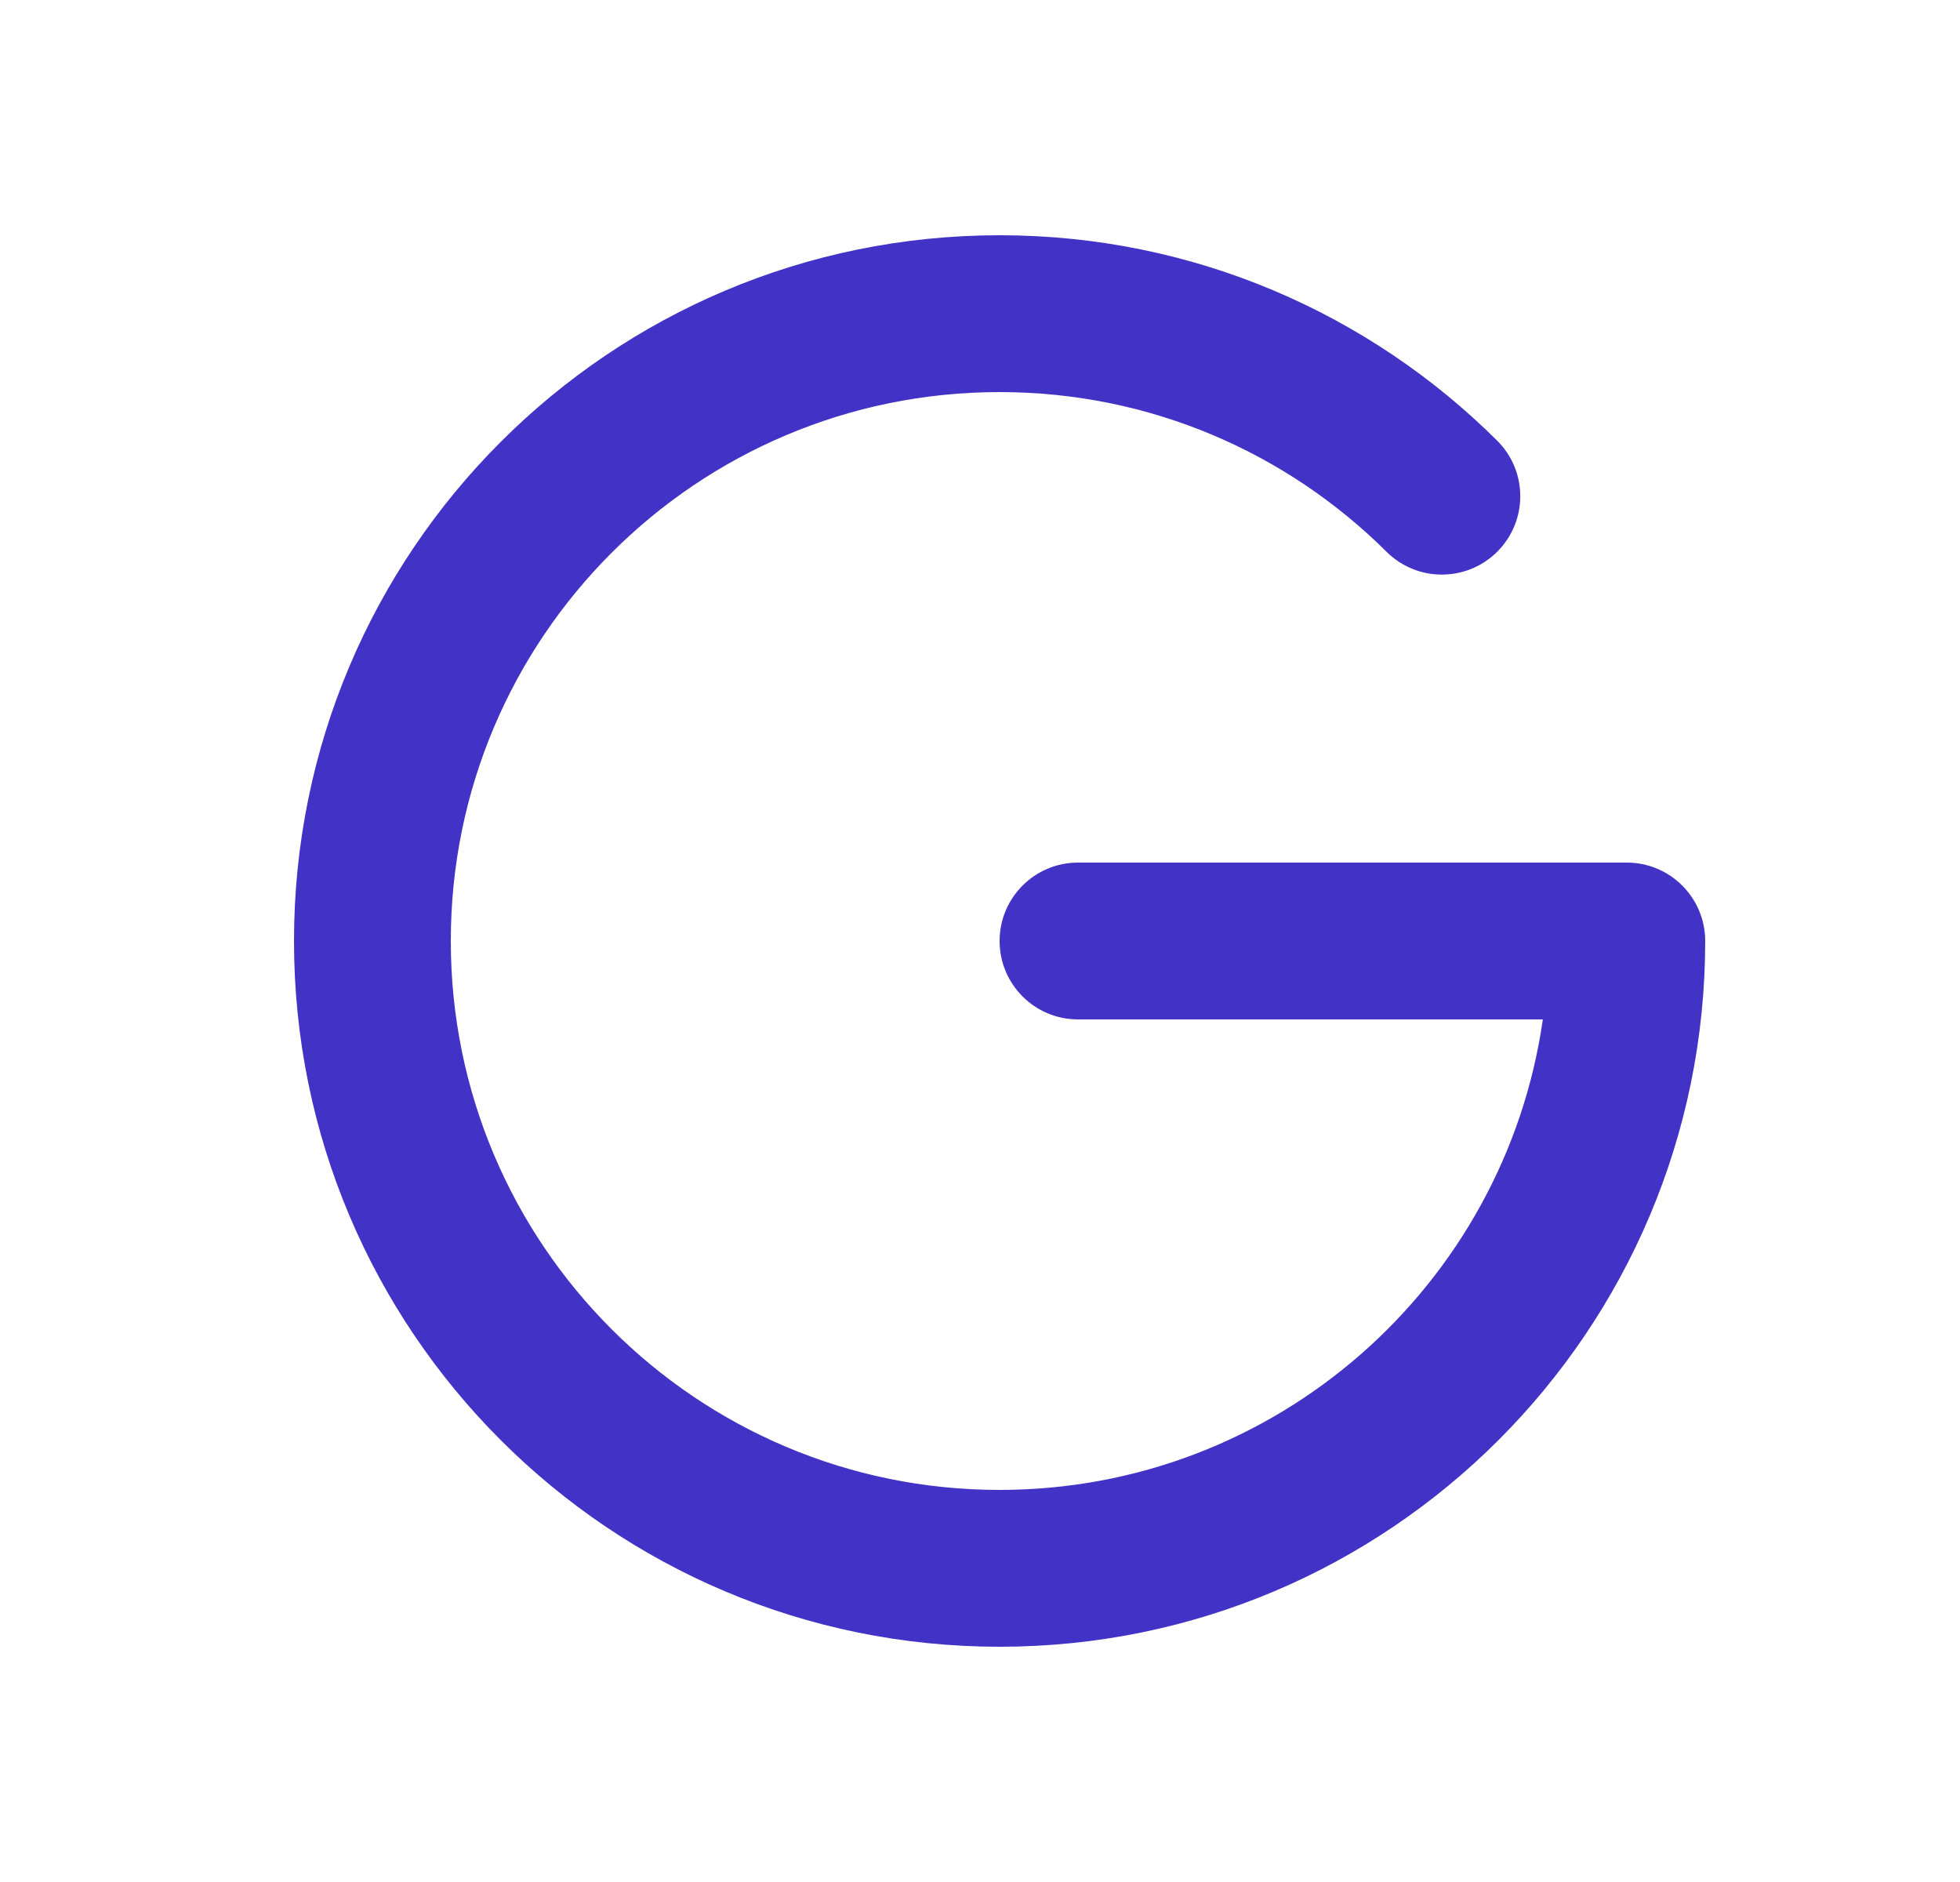 <svg width="25" height="24" viewBox="0 0 25 24" fill="none" xmlns="http://www.w3.org/2000/svg">
<path fill-rule="evenodd" clip-rule="evenodd" d="M12.75 5C8.884 5 5.75 8.134 5.75 12C5.75 15.866 8.884 19 12.75 19C16.276 19 19.194 16.392 19.679 13H13.75C13.198 13 12.75 12.552 12.75 12C12.75 11.448 13.198 11 13.75 11H20.75C21.302 11 21.75 11.448 21.75 12C21.75 16.971 17.721 21 12.75 21C7.779 21 3.75 16.971 3.75 12C3.75 7.029 7.779 3 12.75 3C15.226 3 17.47 4.001 19.096 5.619C19.488 6.008 19.49 6.641 19.1 7.033C18.711 7.424 18.078 7.426 17.686 7.037C16.419 5.777 14.676 5 12.75 5Z" fill="#4232C6"/>
</svg>
